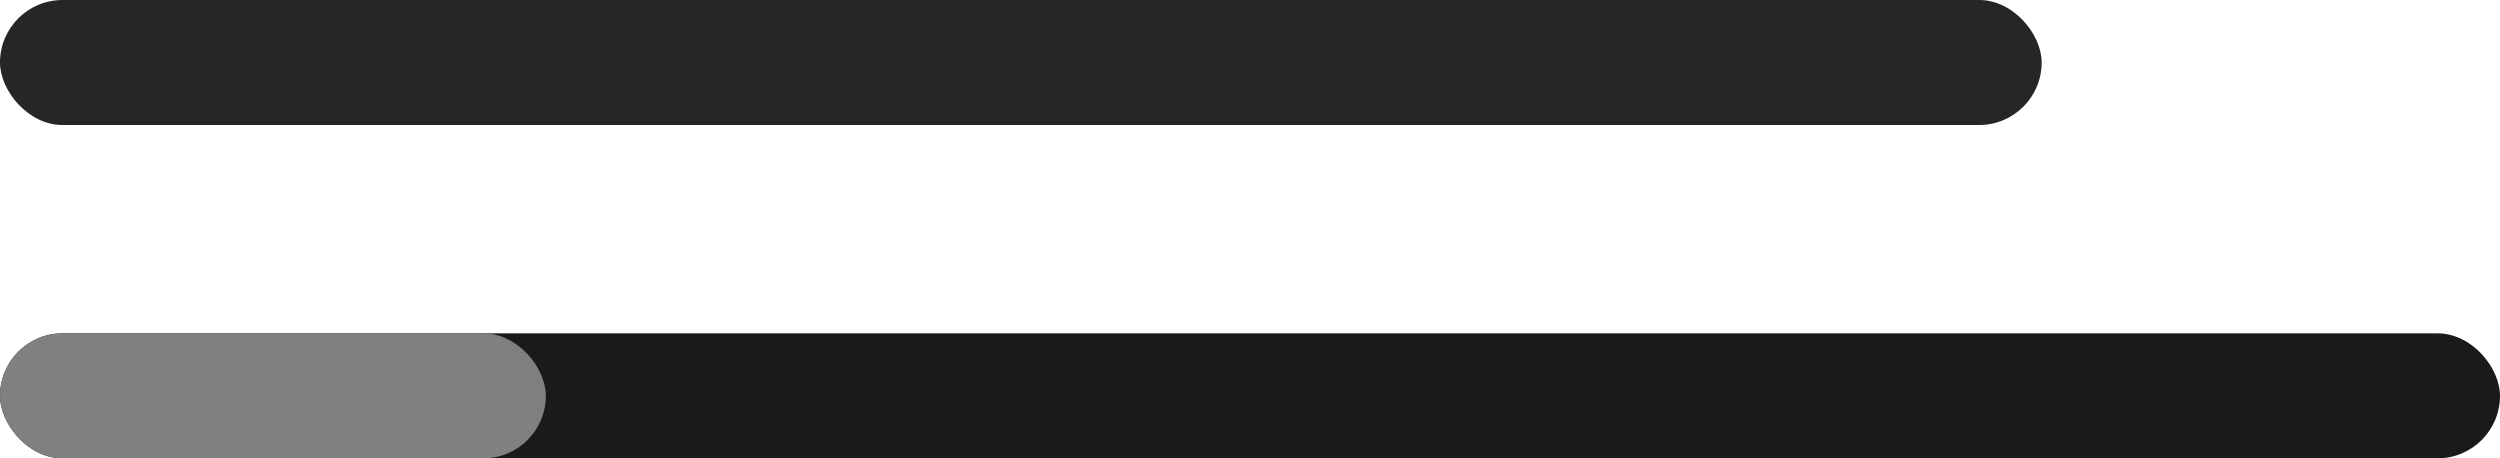 <svg width="120" height="22" viewBox="0 0 120 22" fill="none" xmlns="http://www.w3.org/2000/svg">
    <rect y="16" width="120" height="6" rx="3" fill="#1A1A1A"/>
    <rect y="16" width="26.2" height="6" rx="3" fill="url(#a)"/>
    <rect width="98" height="6" rx="3" fill="#262626"/>
    <defs>
        <linearGradient id="a" x1="0" y1="19" x2="72.902" y2="-39.596" gradientUnits="userSpaceOnUse">
            <stop offset=".211" stop-color="gray"/>
            <stop offset=".552" stop-color="#666"/>
            <stop offset=".926" stop-color="#4D4D4D"/>
        </linearGradient>
    </defs>
</svg>
